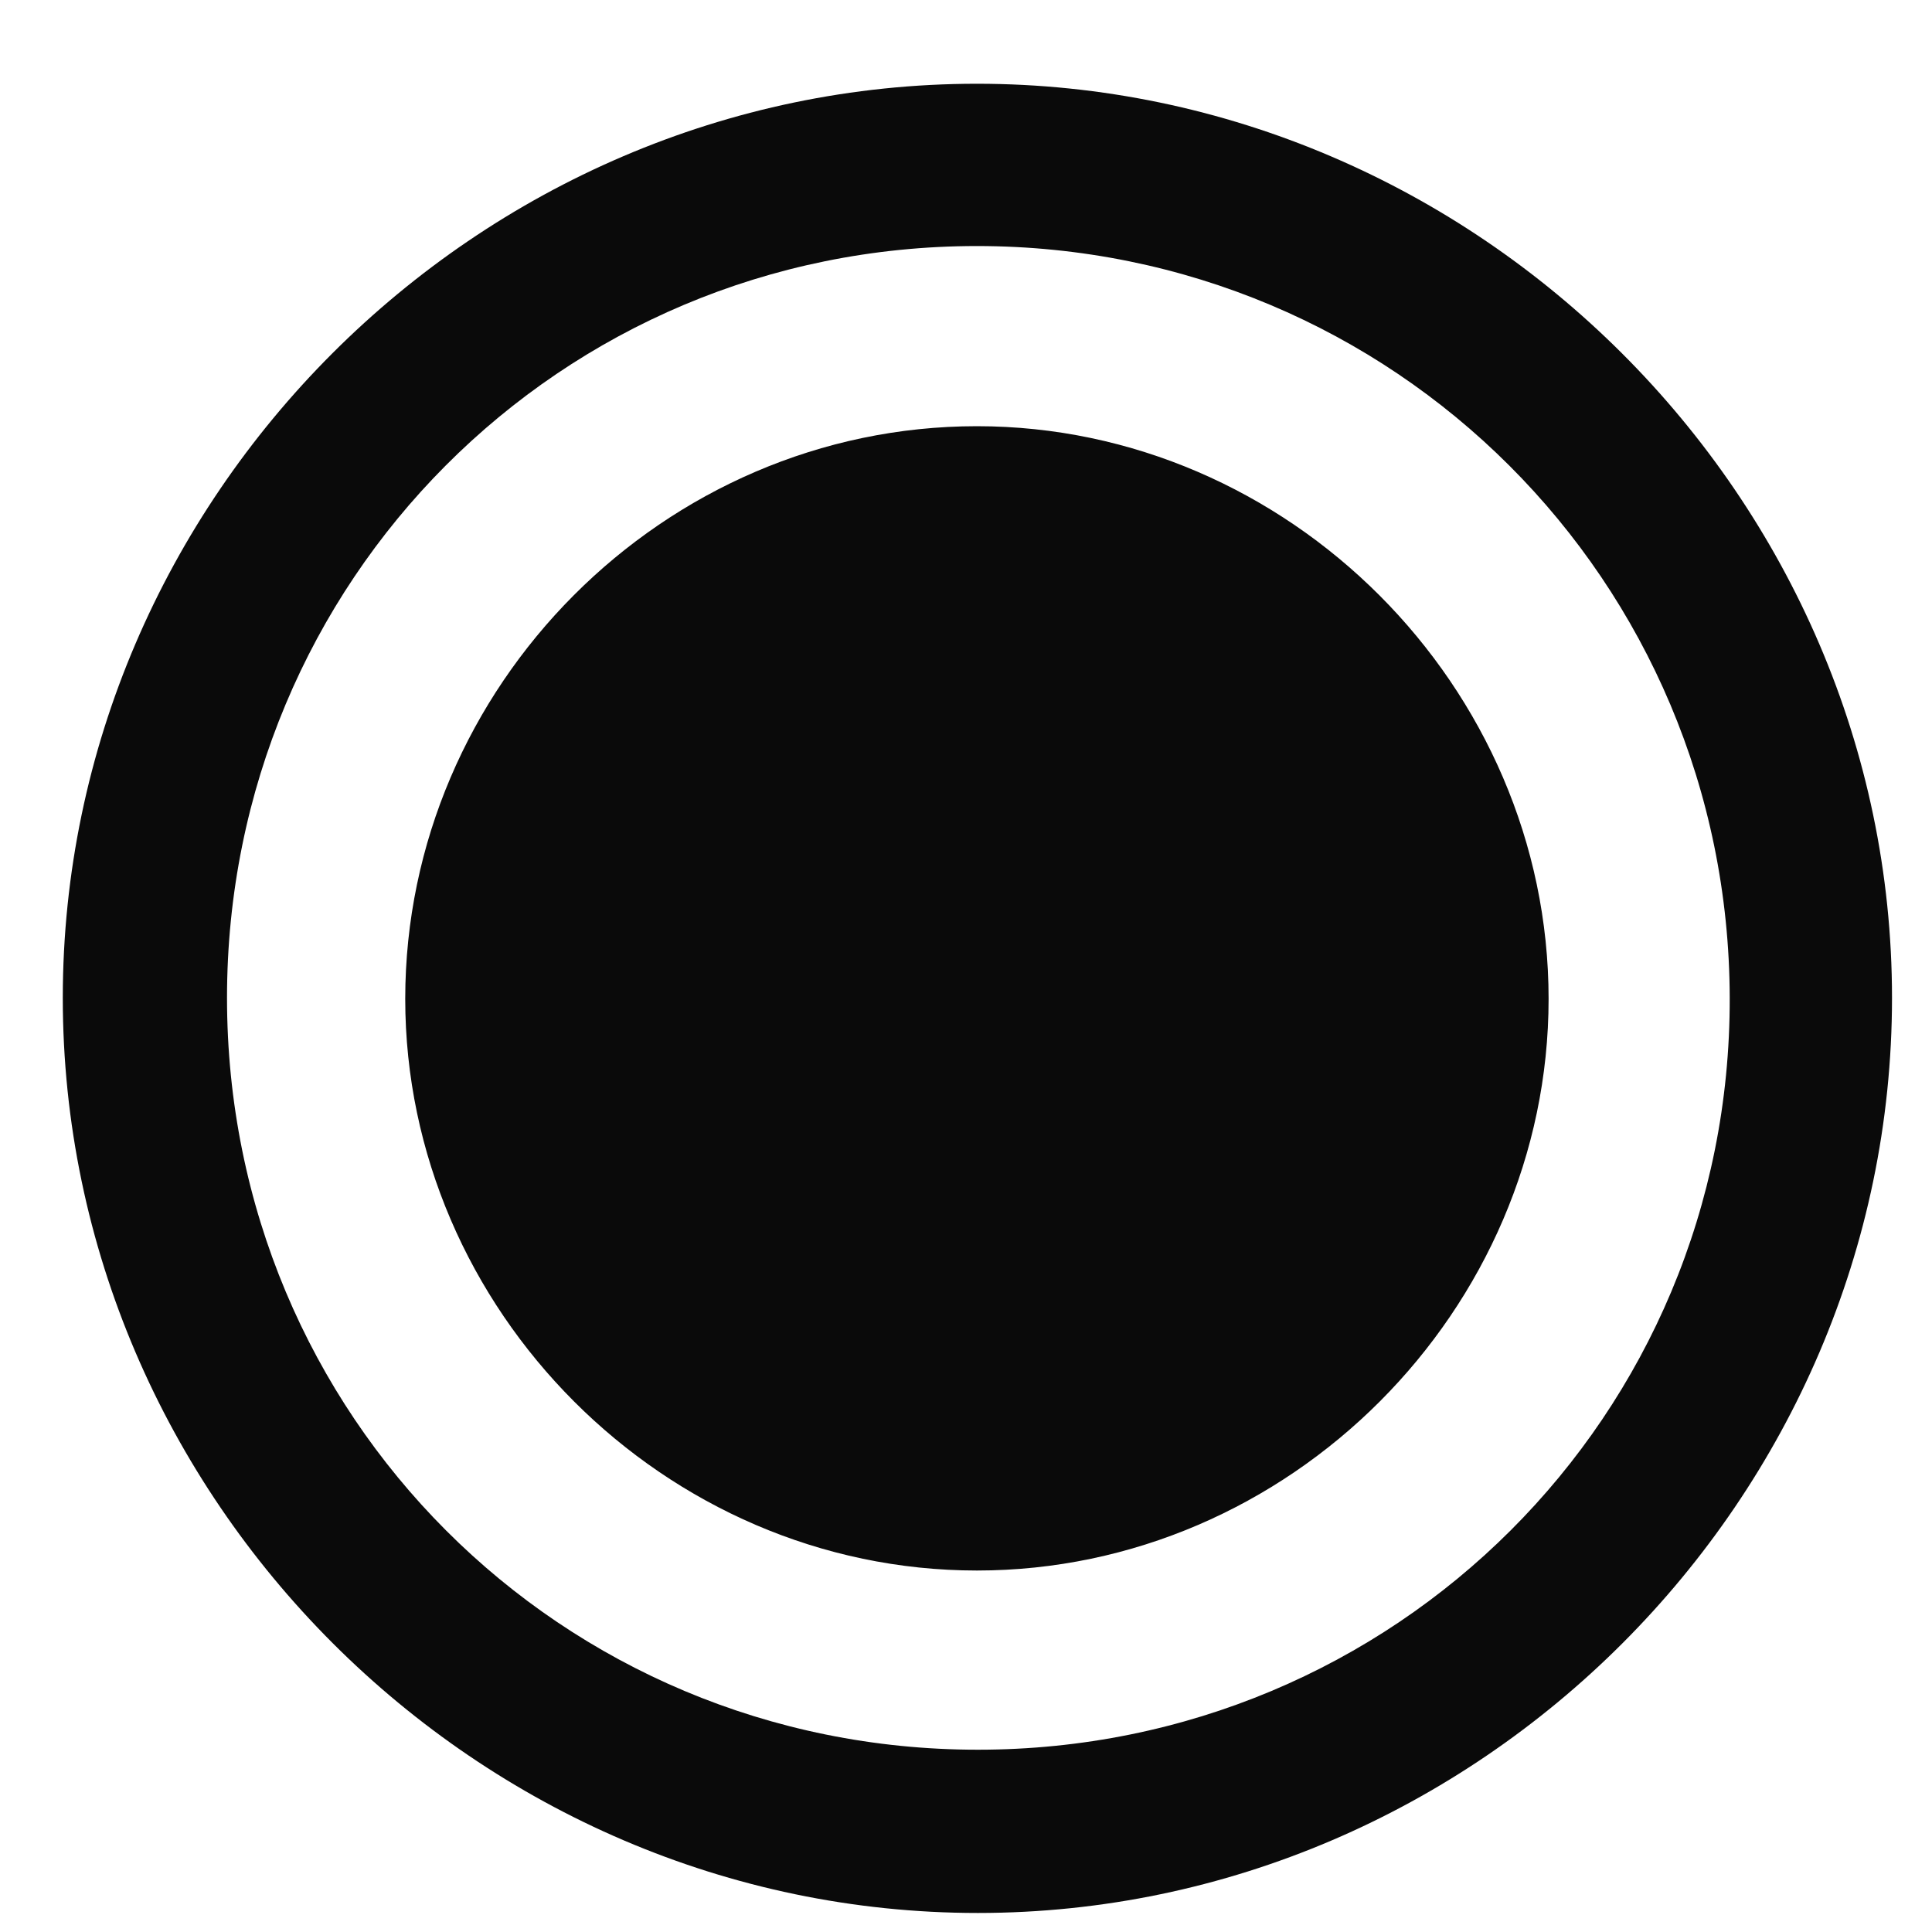 <svg width="20" height="20" viewBox="0 0 20 20" fill="none" xmlns="http://www.w3.org/2000/svg">
<path d="M10.123 19.803C15.299 19.803 19.586 15.516 19.586 10.33C19.586 5.154 15.289 0.867 10.113 0.867C4.938 0.867 0.65 5.154 0.65 10.33C0.65 15.516 4.947 19.803 10.123 19.803ZM10.123 18.113C5.807 18.113 2.35 14.656 2.35 10.33C2.35 6.014 5.797 2.547 10.113 2.547C14.43 2.547 17.896 6.014 17.906 10.33C17.916 14.656 14.44 18.113 10.123 18.113ZM10.113 16.258C13.346 16.258 16.031 13.562 16.031 10.34C16.031 7.107 13.336 4.412 10.113 4.412C6.871 4.412 4.195 7.107 4.195 10.34C4.195 13.562 6.881 16.258 10.113 16.258Z" fill="#0A0A0A"/>
</svg>
